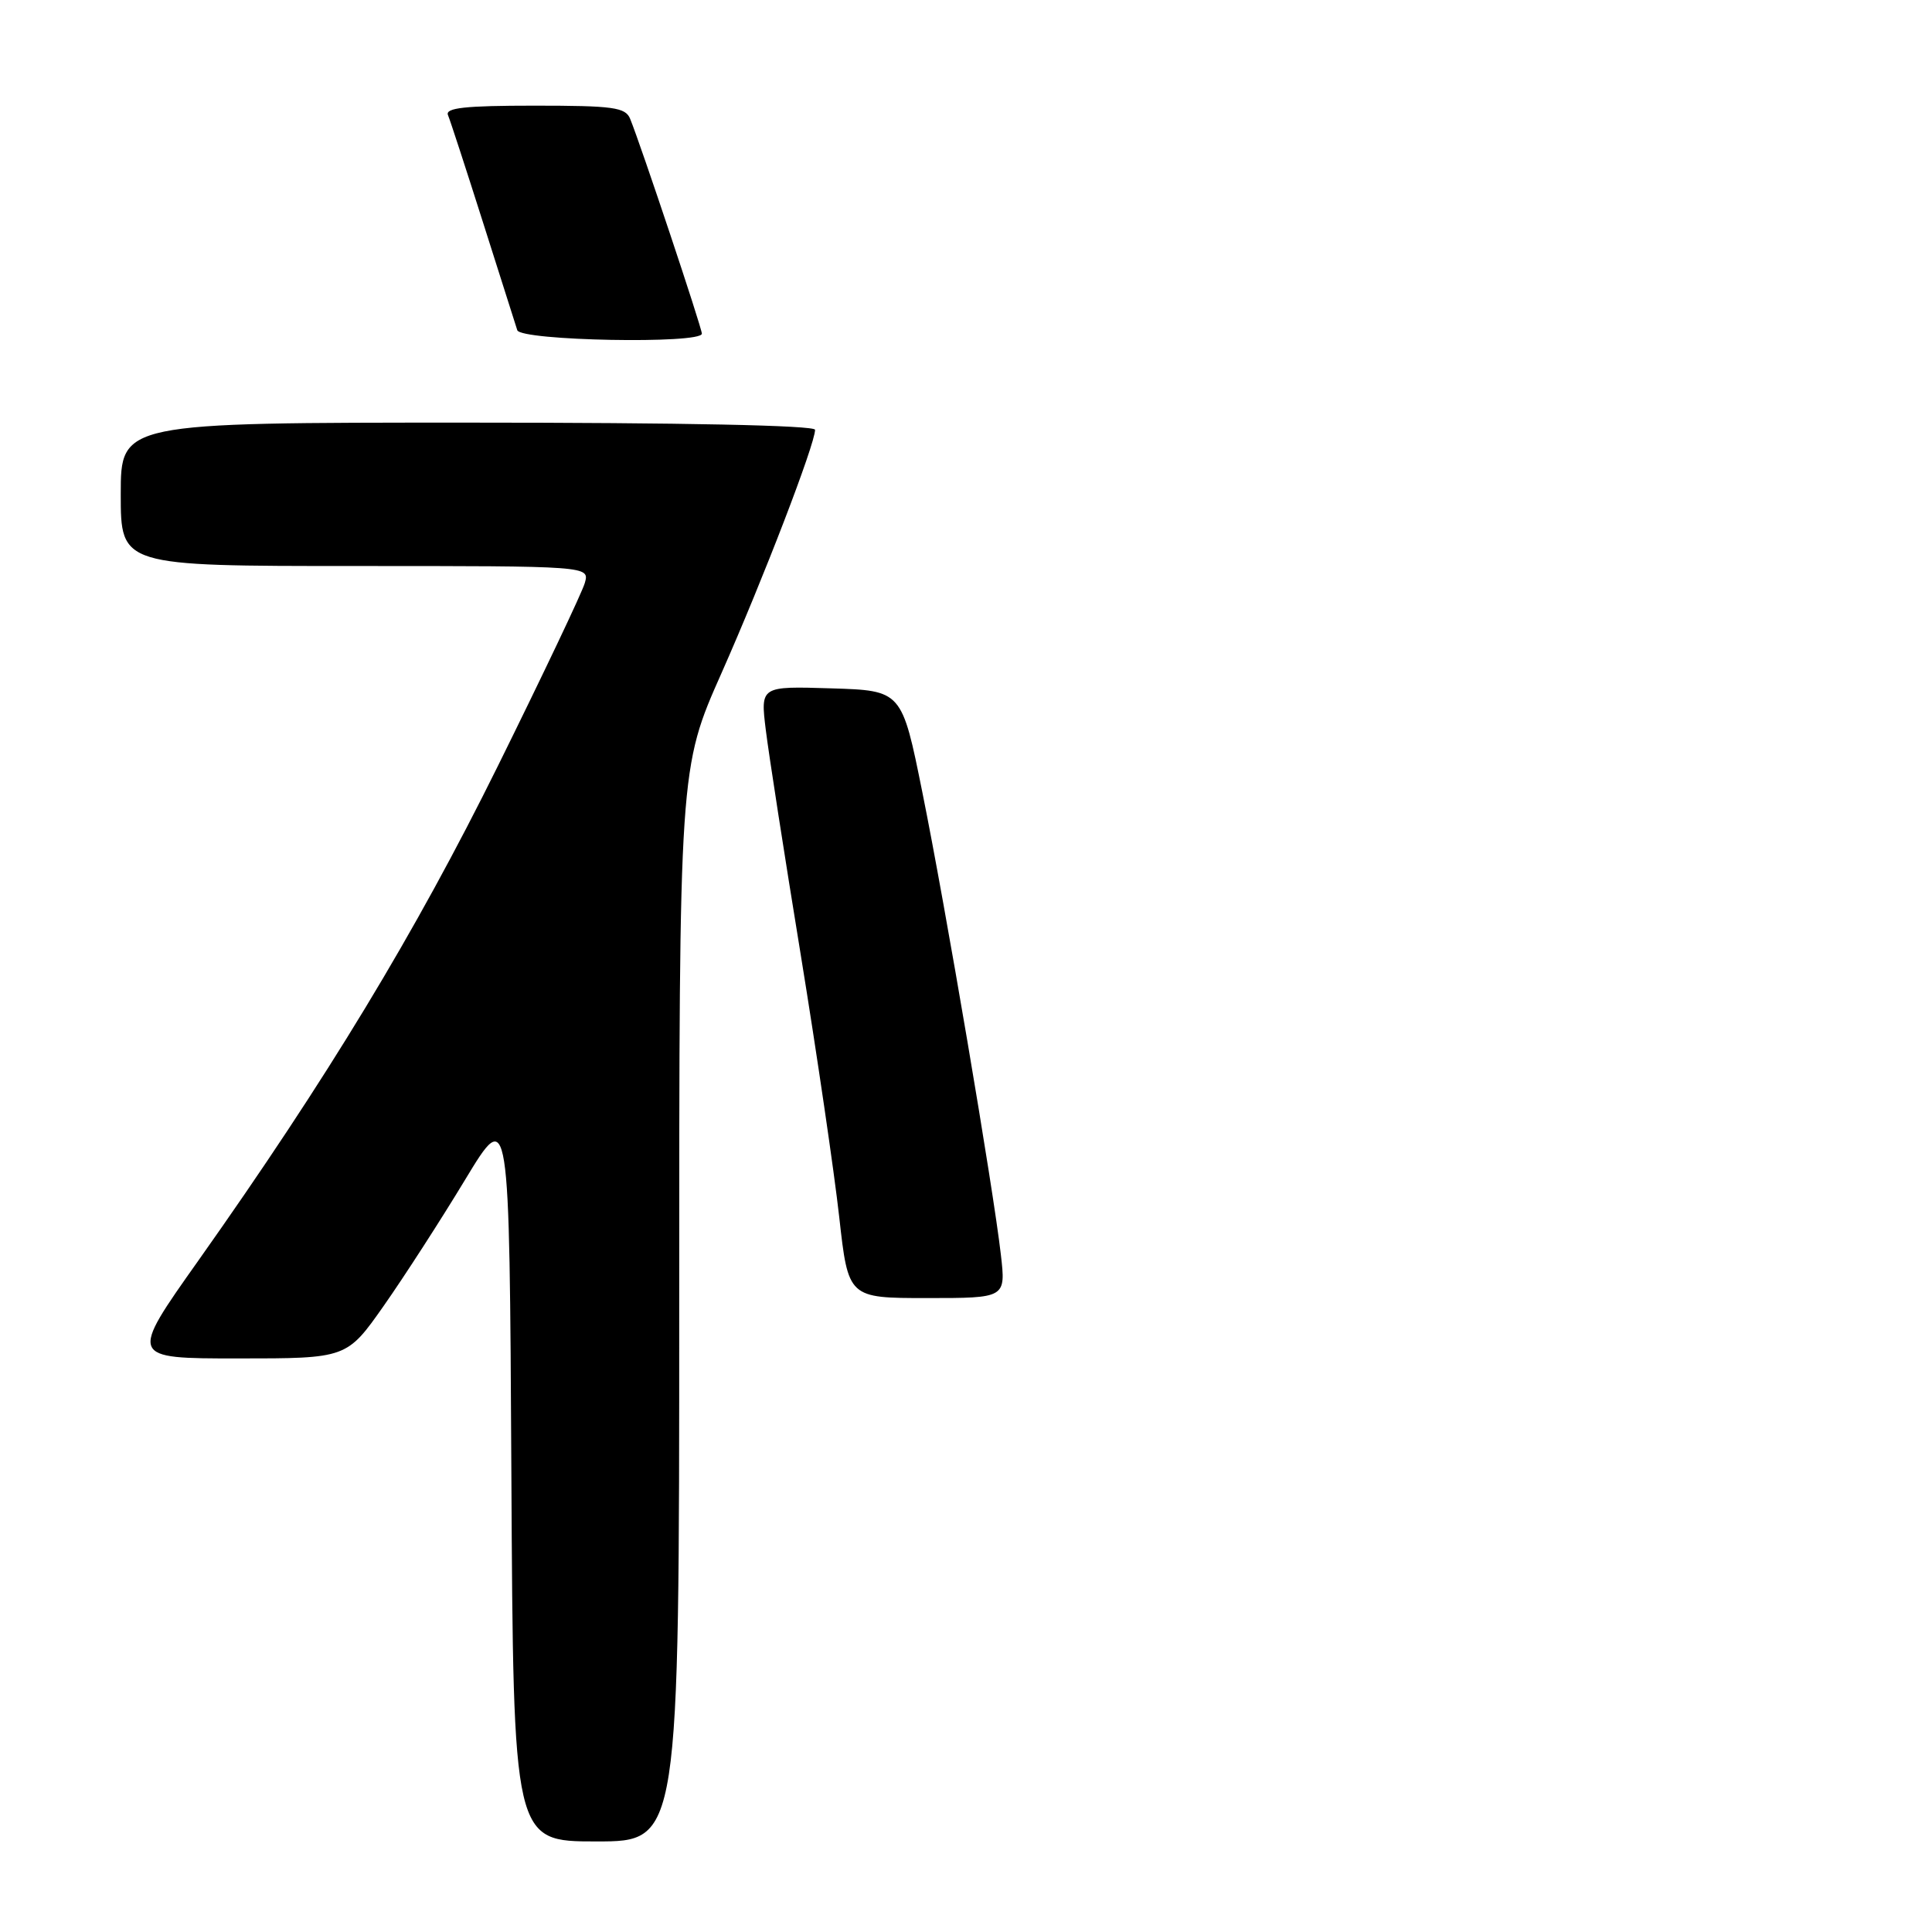 <?xml version="1.0" encoding="UTF-8" standalone="no"?>
<!DOCTYPE svg PUBLIC "-//W3C//DTD SVG 1.1//EN" "http://www.w3.org/Graphics/SVG/1.1/DTD/svg11.dtd" >
<svg xmlns="http://www.w3.org/2000/svg" xmlns:xlink="http://www.w3.org/1999/xlink" version="1.1" viewBox="0 0 256 256">
 <g >
 <path fill="currentColor"
d=" M 90.00 172.90 C 90.00 101.80 90.00 101.80 95.62 89.15 C 101.09 76.81 108.00 58.85 108.00 56.95 C 108.00 56.36 90.40 56.00 62.00 56.00 C 16.00 56.00 16.00 56.00 16.00 65.50 C 16.00 75.00 16.00 75.00 47.07 75.00 C 78.13 75.00 78.13 75.00 77.49 77.25 C 77.14 78.49 71.95 89.40 65.97 101.50 C 55.01 123.66 43.32 142.95 26.30 167.01 C 17.10 180.00 17.10 180.00 31.52 180.00 C 45.95 180.00 45.95 180.00 50.86 173.01 C 53.56 169.16 58.41 161.65 61.63 156.32 C 67.50 146.62 67.50 146.62 67.76 195.31 C 68.02 244.00 68.02 244.00 79.01 244.00 C 90.00 244.00 90.00 244.00 90.00 172.90 Z  M 132.62 166.25 C 131.62 157.50 125.29 120.19 122.22 105.00 C 119.50 91.50 119.50 91.50 110.13 91.21 C 100.76 90.92 100.76 90.92 101.47 96.71 C 101.86 99.89 103.94 113.30 106.10 126.50 C 108.25 139.70 110.54 155.34 111.20 161.25 C 112.40 172.00 112.40 172.00 122.84 172.00 C 133.28 172.00 133.28 172.00 132.62 166.25 Z  M 93.00 44.21 C 93.00 43.43 84.90 19.17 83.50 15.75 C 82.88 14.22 81.28 14.00 70.81 14.00 C 61.62 14.00 58.96 14.29 59.36 15.25 C 59.65 15.94 61.74 22.35 64.01 29.50 C 66.28 36.65 68.32 43.06 68.54 43.75 C 68.99 45.16 93.00 45.61 93.00 44.21 Z "/>
</g>
</svg>